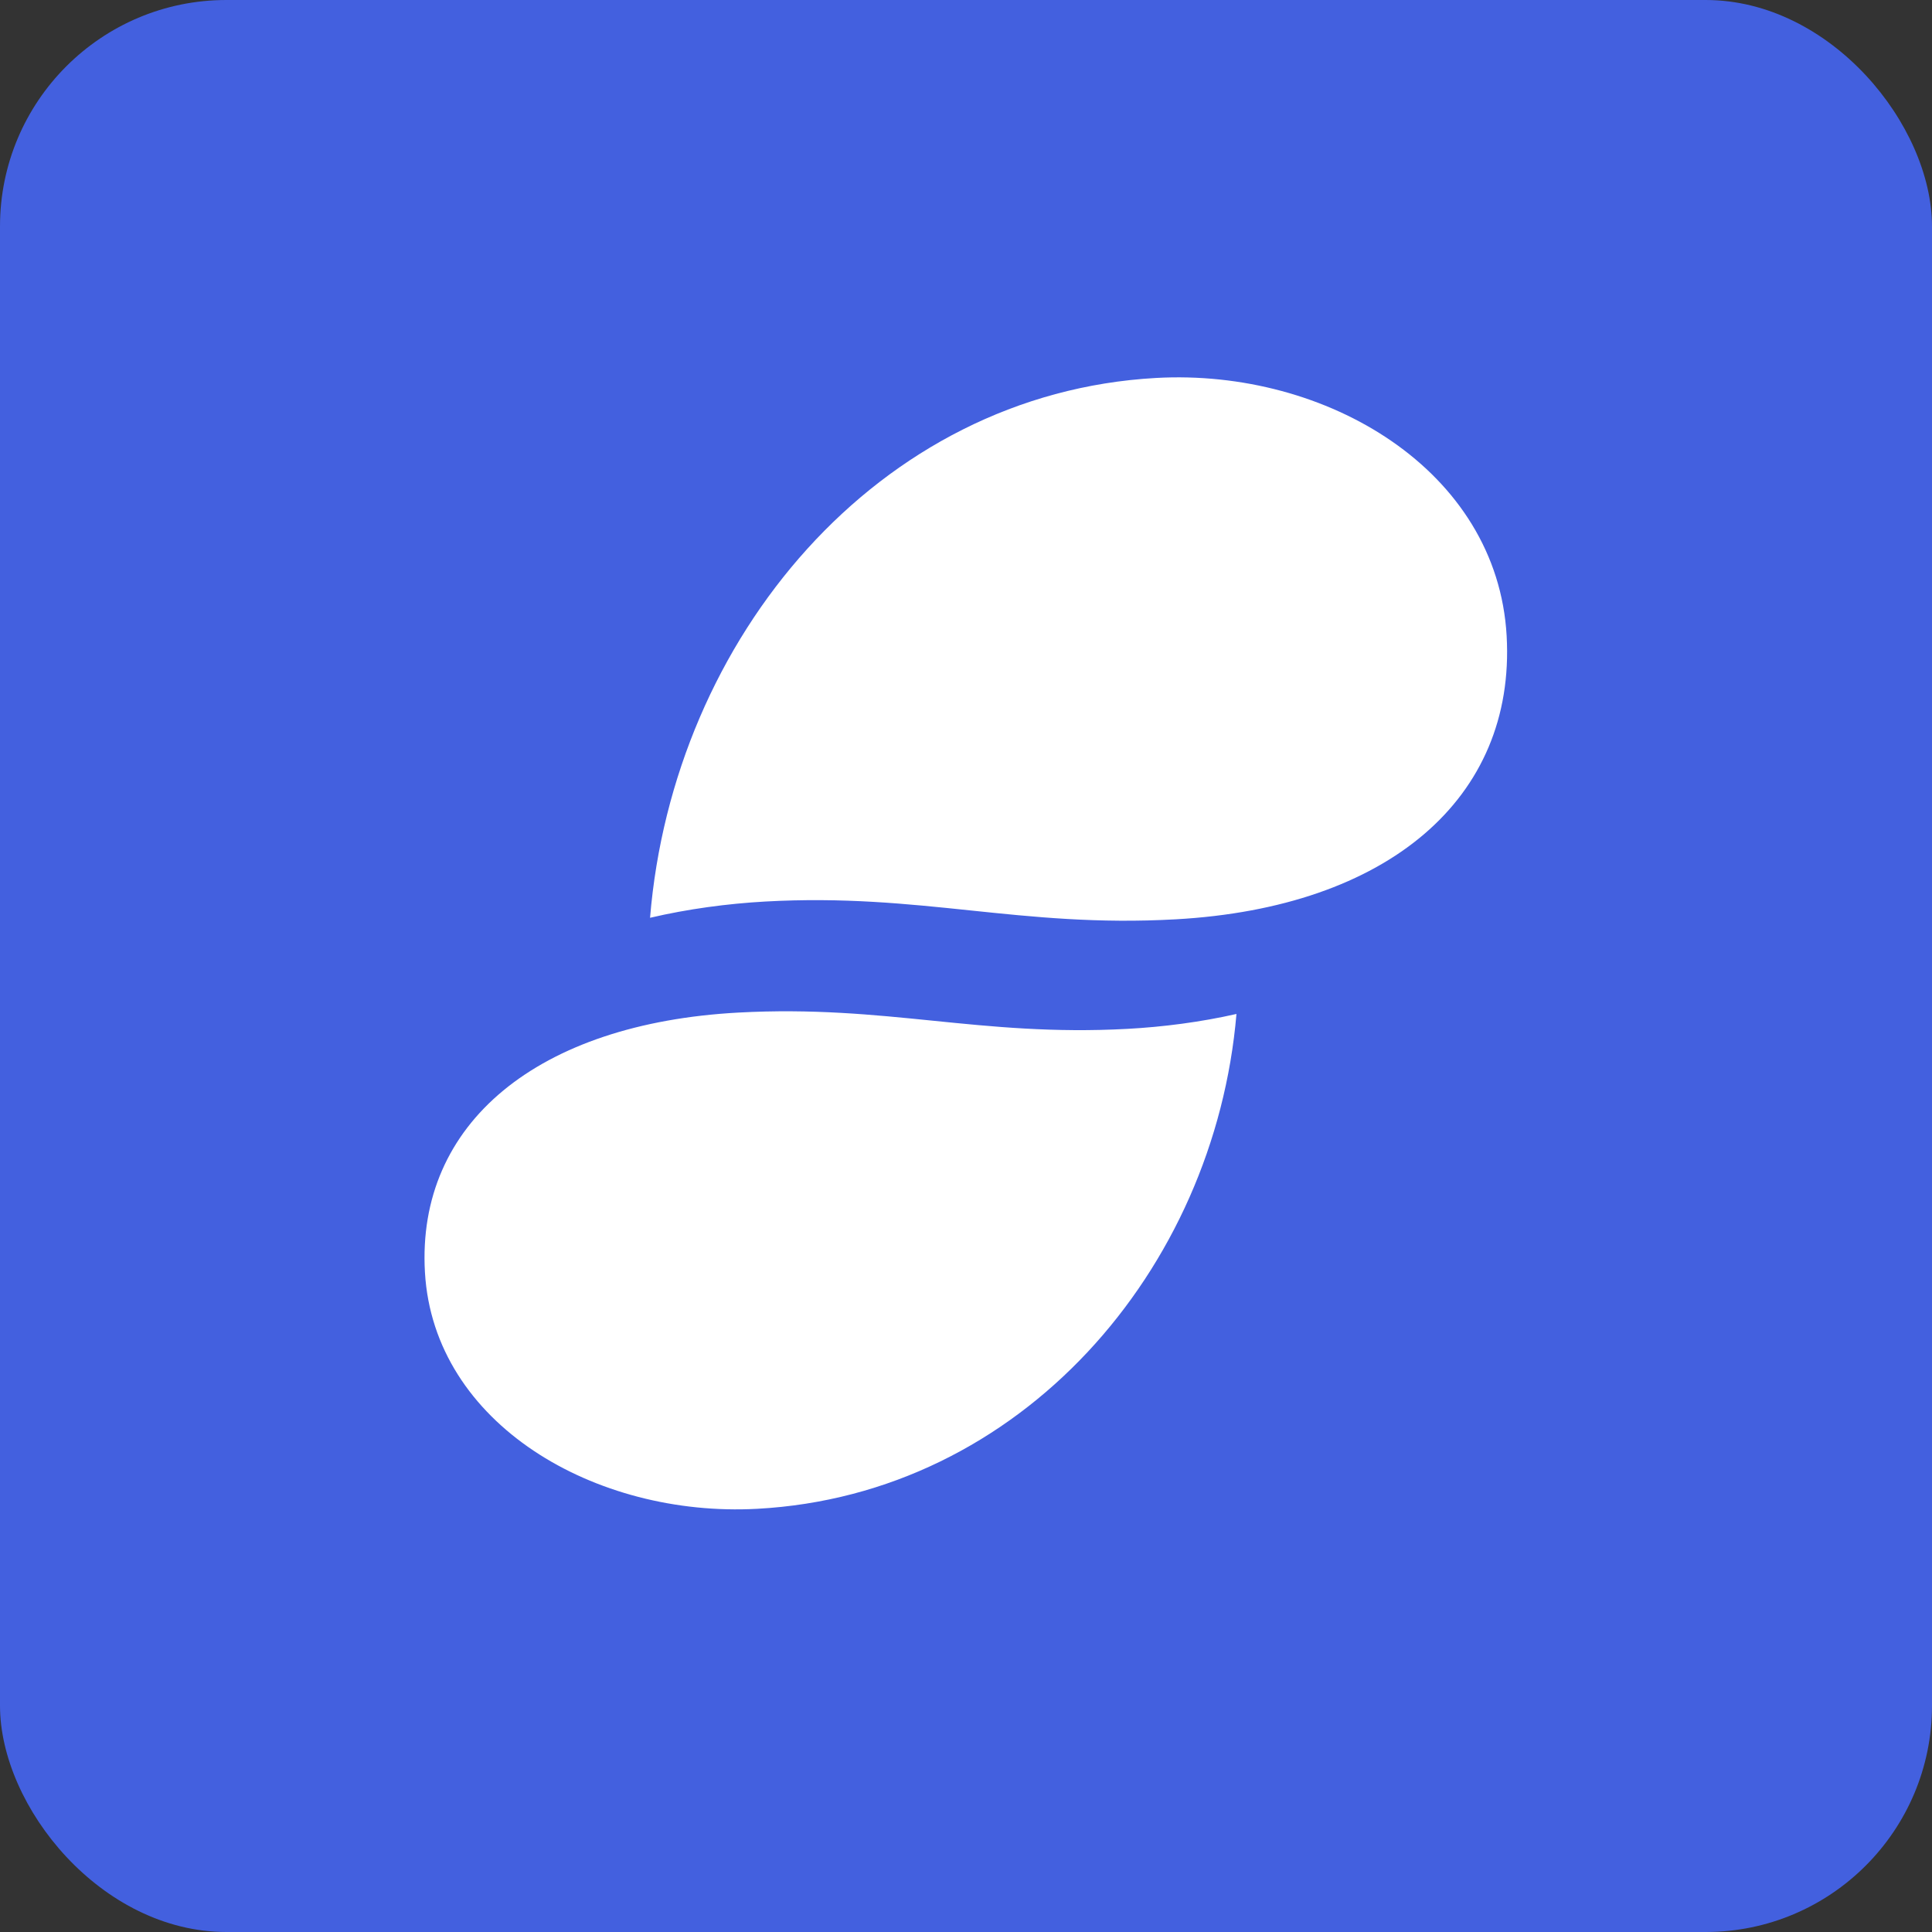 <svg xmlns="http://www.w3.org/2000/svg" width="512" height="512" fill="none" viewBox="0 0 512 512" id="status"><rect x="0" y="0" width="512" height="512" fill="#333333" stroke="none"/><g clip-path="url(#clip0_84_15702)"><rect width="512" height="512" fill="#4360DF" rx="60"></rect><path fill="#fff" fill-rule="evenodd" d="M257.174 241.273C274.02 243.029 290.868 244.785 311.58 243.629C367.698 240.496 401.691 211.651 399.279 168.532C396.82 124.664 351.596 97.636 306.346 100.163C232.604 104.277 178.377 169.116 172.27 243.223C182.285 240.874 192.826 239.472 202.766 238.916C223.48 237.762 240.327 239.517 257.174 241.273ZM112.614 337.178C114.941 377.392 157.786 402.168 200.655 399.85C270.515 396.078 321.891 336.643 327.675 268.71C318.188 270.865 308.203 272.152 298.784 272.66C279.161 273.72 263.2 272.11 247.238 270.501C231.278 268.891 215.317 267.281 195.694 268.341C142.533 271.213 110.326 297.654 112.614 337.178Z" clip-rule="evenodd"></path></g><defs><clipPath id="clip0_84_15702"><rect width="512" height="512" fill="#fff"></rect></clipPath></defs></svg>
